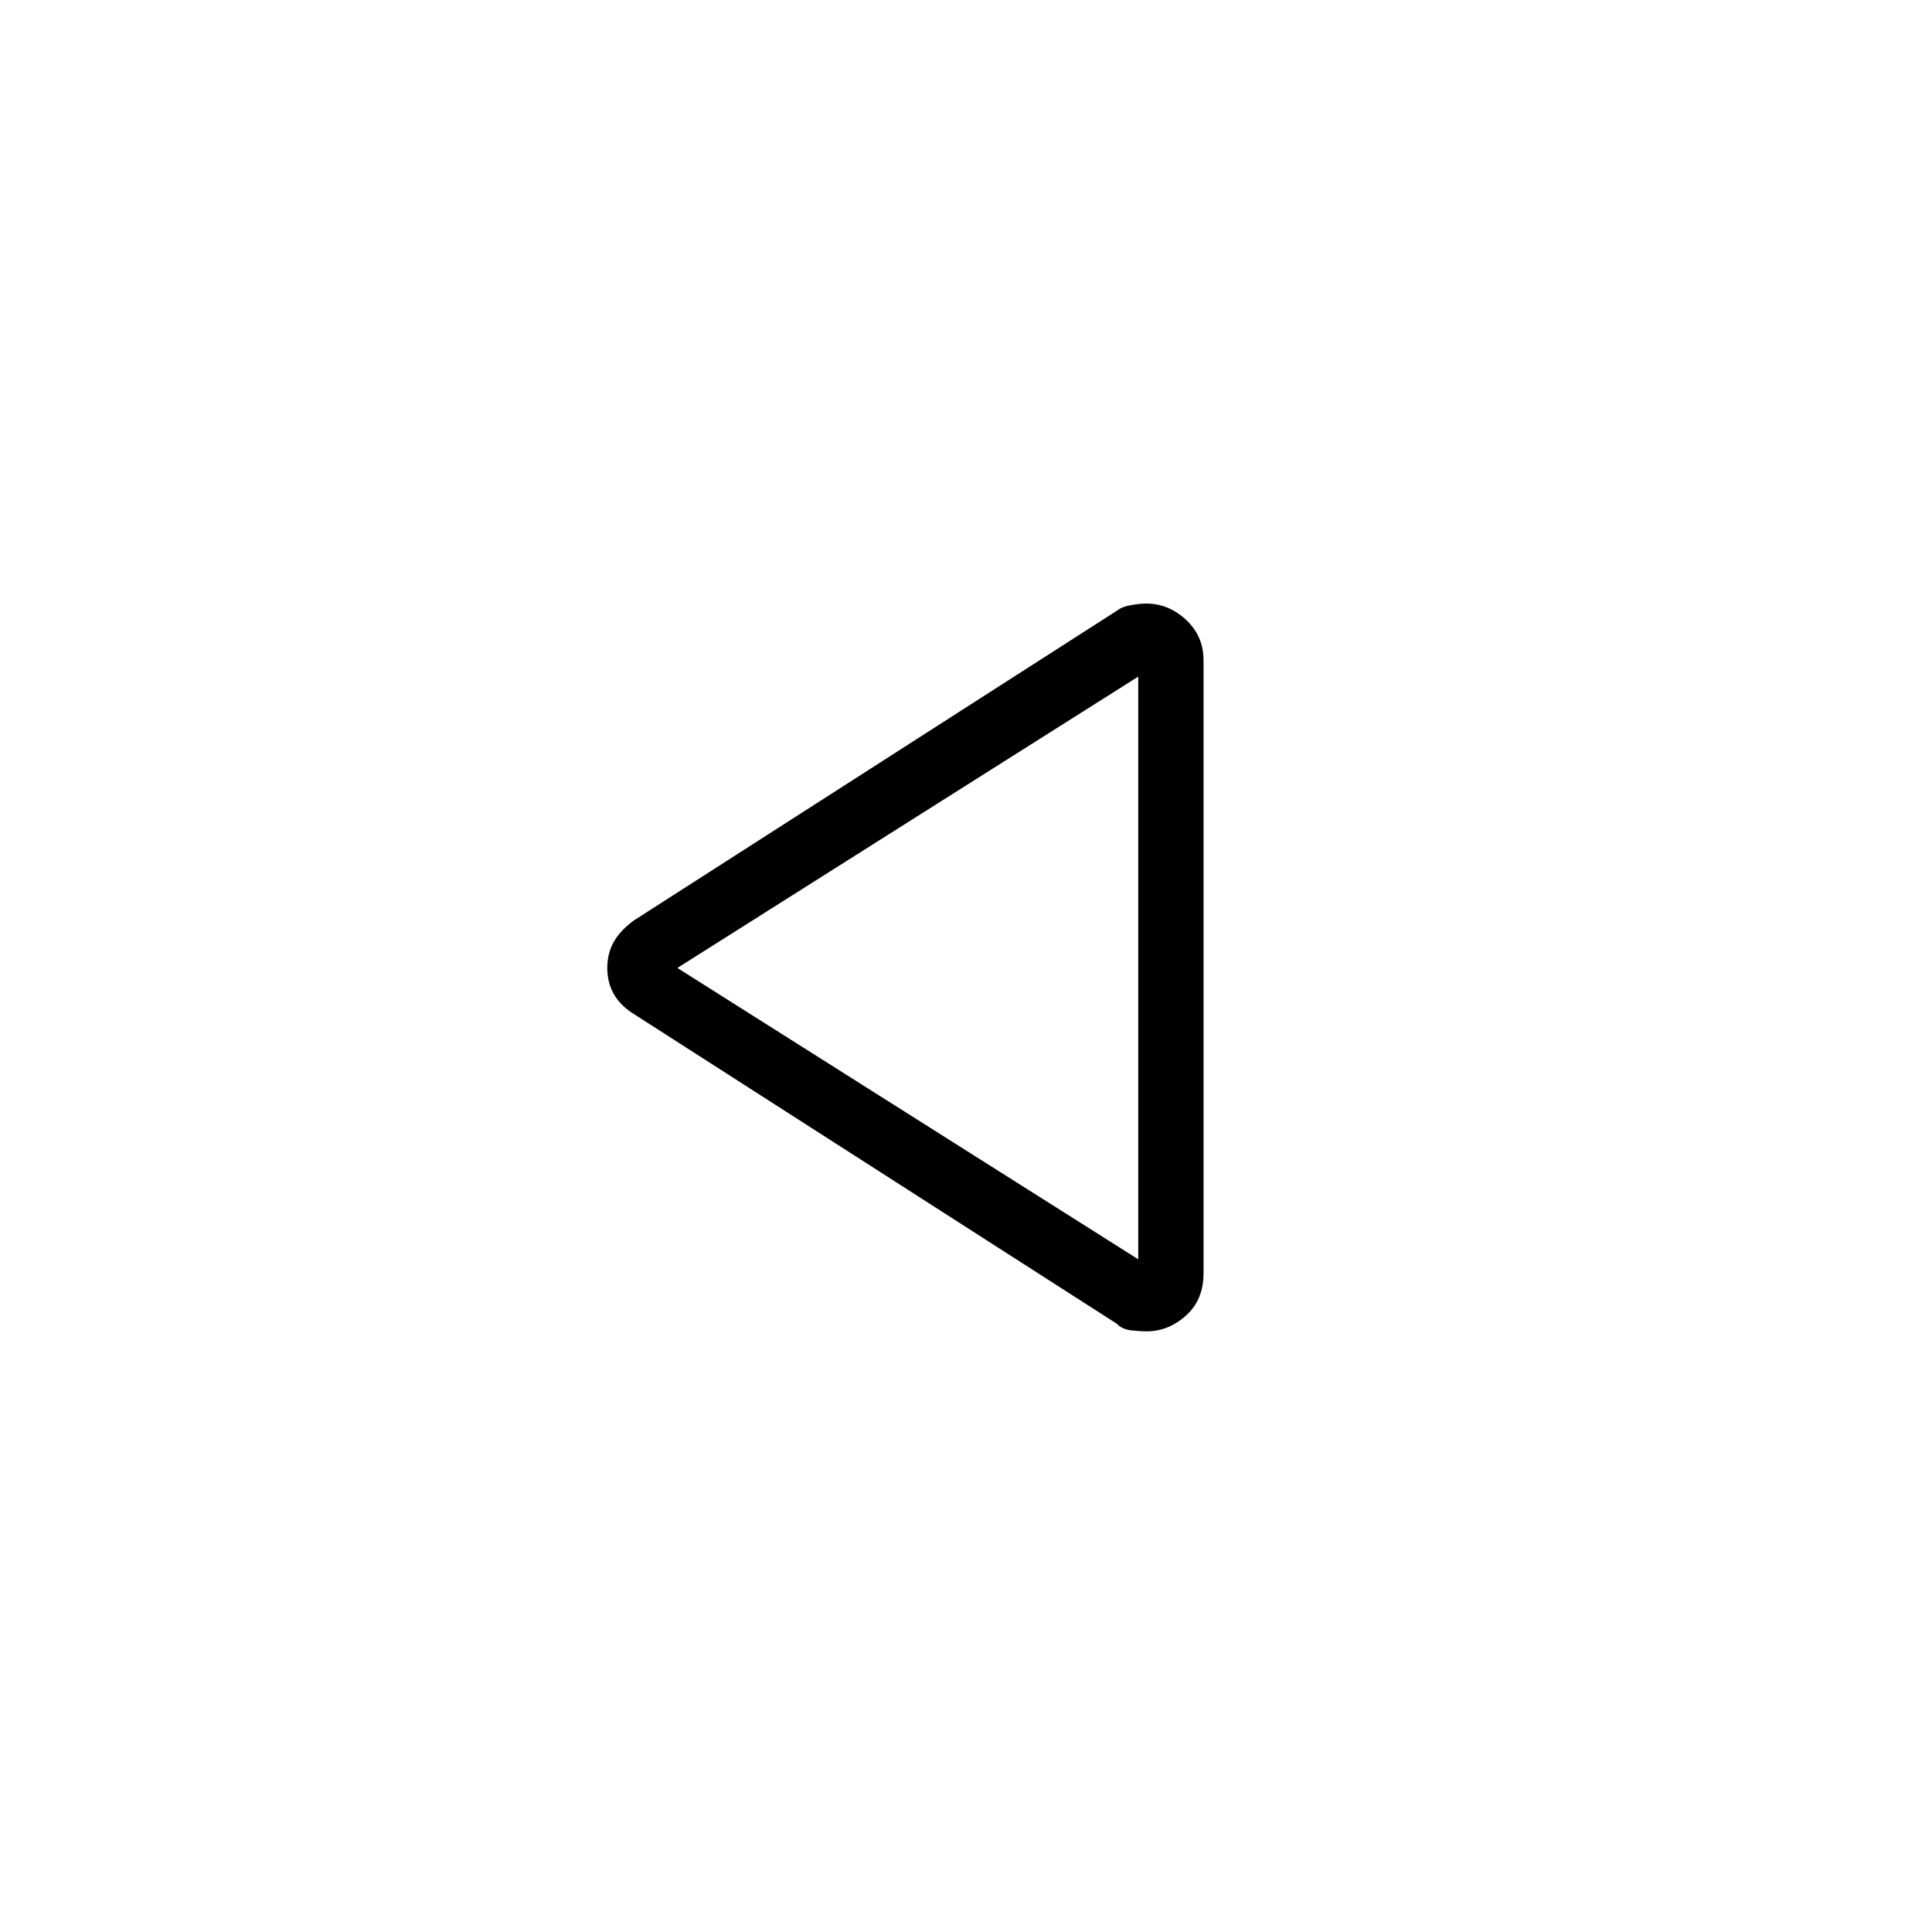 <svg xmlns="http://www.w3.org/2000/svg" height="40" viewBox="0 -960 960 960" width="40"><path d="M315.27-455.94q-6.86-4.19-10.19-9.96-3.32-5.77-3.32-13.13 0-7.35 3.32-13.13 3.33-5.77 10.19-10.67l239.68-153.7q2.53-2 6.98-2.78 4.44-.79 7.62-.79 11.1 0 19.79 8.09t8.69 20.04v304.66q0 13.18-8.73 21.02-8.73 7.83-19.59 7.83-3.41 0-7.83-.53-4.42-.54-6.93-3.24L315.27-455.94Zm250.32-23.09Zm0 144.77V-623.8l-229 144.77 229 144.77Z"/></svg>